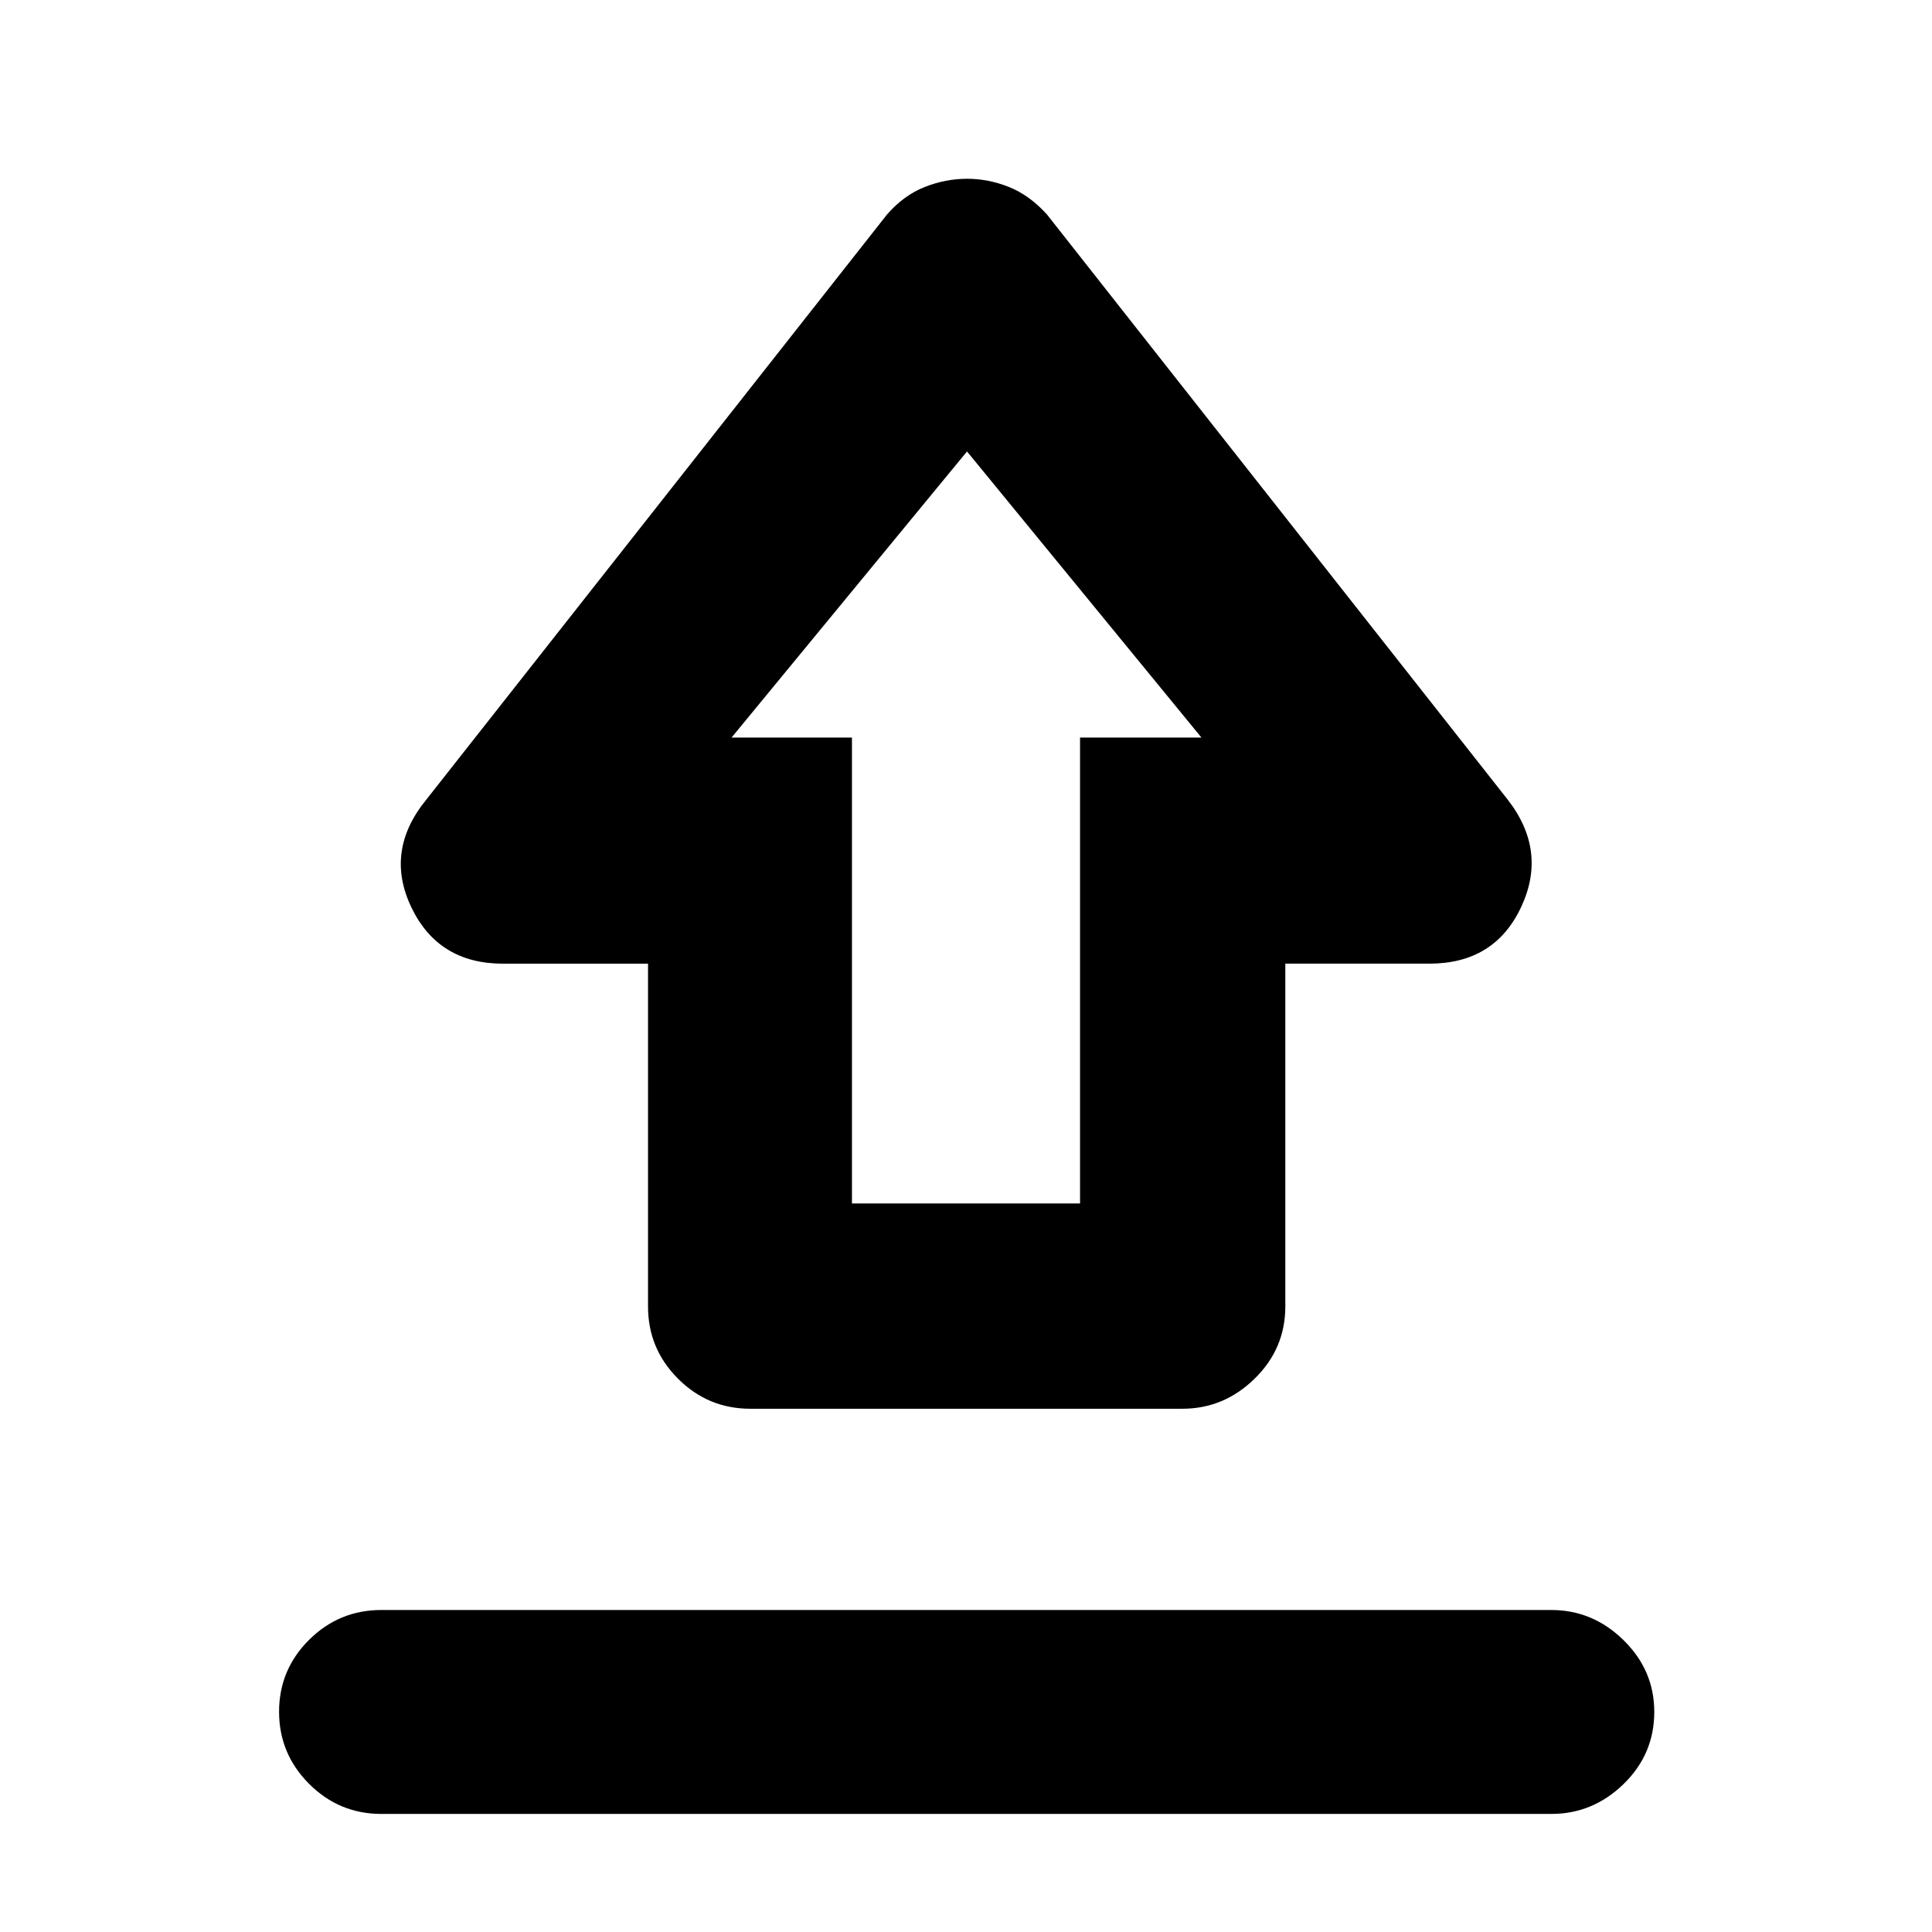 <svg xmlns="http://www.w3.org/2000/svg" height="40" viewBox="0 -960 960 960" width="40"><path d="M189.5-160h581.33q20.62 0 35.89 14.98Q822-130.05 822-109.38q0 21.05-15.28 35.88-15.27 14.83-35.89 14.83H189.5q-21 0-35.92-14.95-14.91-14.95-14.91-35.83t14.91-35.72Q168.5-160 189.5-160Zm183.33-100q-21 0-35.91-14.92Q322-289.83 322-310.83v-170.32h-72.03q-32.17 0-45.57-28.01-13.4-28.01 7.43-53.51l228.95-290.78q8.35-9.55 18.69-13.63 10.35-4.09 21.08-4.09 10.62 0 20.81 4.09 10.2 4.08 18.81 13.58l229 290.83q19.83 25.5 6.62 53.5-13.2 28-45.49 28h-71.63v170.34q0 21-15.28 35.91Q608.12-260 587.5-260H372.83Zm50.5-102h113.34v-231.5H597L480.5-735.67l-117 142.17h59.83V-362Zm57.17-231.5Z"/></svg>